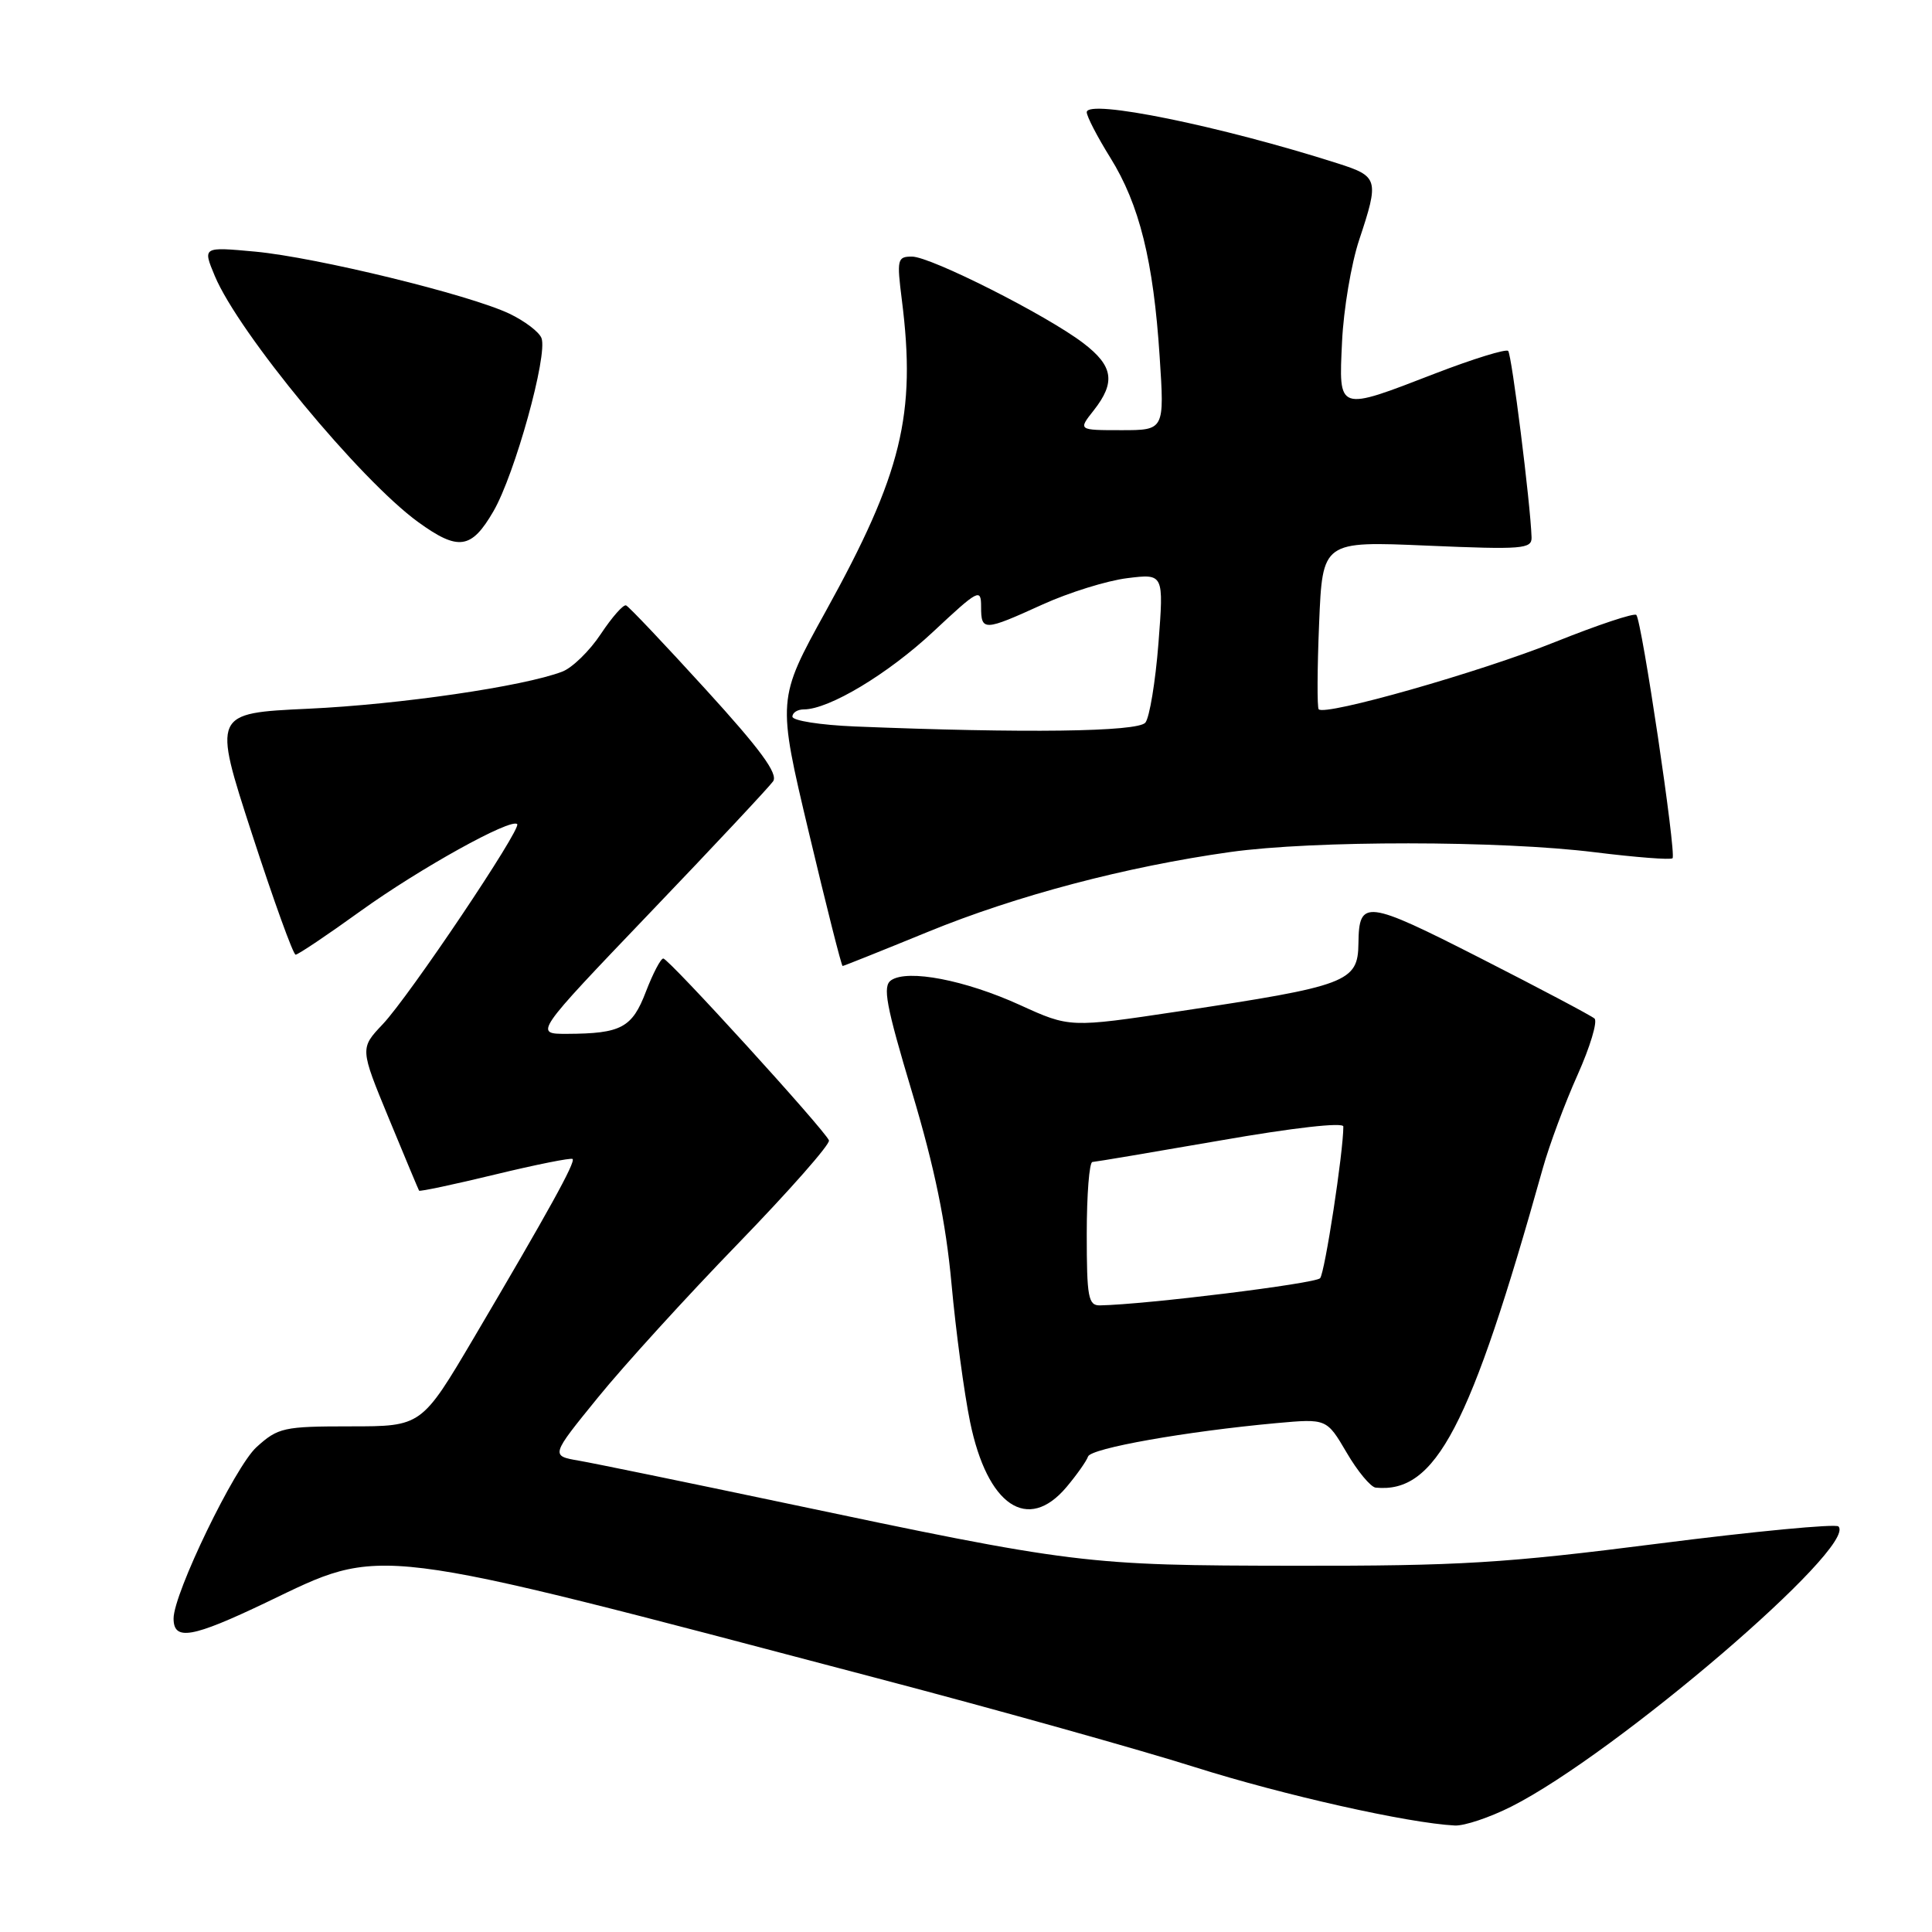 <?xml version="1.0" encoding="UTF-8" standalone="no"?>
<!DOCTYPE svg PUBLIC "-//W3C//DTD SVG 1.1//EN" "http://www.w3.org/Graphics/SVG/1.1/DTD/svg11.dtd" >
<svg xmlns="http://www.w3.org/2000/svg" xmlns:xlink="http://www.w3.org/1999/xlink" version="1.1" viewBox="0 0 256 256">
 <g >
 <path fill="currentColor"
d=" M 200.28 239.37 C 214.09 232.40 246.22 204.88 243.60 202.26 C 243.22 201.89 232.47 202.91 219.71 204.54 C 199.34 207.14 193.44 207.50 171.50 207.47 C 143.69 207.43 142.57 207.29 103.64 199.08 C 90.91 196.40 78.80 193.91 76.73 193.55 C 72.95 192.90 72.95 192.90 79.21 185.20 C 82.64 180.97 91.02 171.77 97.82 164.76 C 104.61 157.75 110.02 151.61 109.84 151.11 C 109.34 149.78 88.61 127.01 87.89 127.01 C 87.55 127.00 86.52 128.98 85.59 131.39 C 83.76 136.19 82.32 136.96 75.13 136.99 C 70.77 137.00 70.77 137.00 86.13 120.94 C 94.59 112.11 101.92 104.27 102.44 103.53 C 103.13 102.53 100.77 99.31 93.50 91.34 C 88.07 85.38 83.33 80.37 82.96 80.22 C 82.60 80.06 81.10 81.77 79.61 84.01 C 78.13 86.25 75.82 88.50 74.49 89.00 C 69.34 90.96 52.96 93.35 40.85 93.91 C 28.19 94.50 28.19 94.50 33.39 110.50 C 36.25 119.30 38.85 126.50 39.17 126.50 C 39.49 126.50 43.37 123.90 47.79 120.71 C 55.60 115.09 67.70 108.37 68.53 109.20 C 69.14 109.80 54.24 131.99 50.72 135.71 C 47.69 138.91 47.69 138.91 51.53 148.21 C 53.64 153.32 55.44 157.62 55.53 157.77 C 55.62 157.91 60.15 156.95 65.60 155.63 C 71.04 154.31 75.67 153.39 75.87 153.57 C 76.30 153.96 72.68 160.50 62.80 177.25 C 55.86 189.00 55.86 189.00 46.44 189.00 C 37.58 189.00 36.85 189.16 33.99 191.75 C 31.13 194.34 23.00 211.13 23.00 214.46 C 23.00 217.46 25.44 217.03 35.24 212.35 C 51.00 204.80 48.26 204.46 116.34 222.40 C 132.20 226.57 151.10 231.87 158.34 234.16 C 170.11 237.88 186.57 241.57 192.78 241.89 C 194.04 241.95 197.41 240.82 200.28 239.37 Z  M 141.32 197.04 C 142.69 195.41 143.97 193.59 144.17 193.00 C 144.53 191.90 157.13 189.67 169.14 188.57 C 175.79 187.97 175.79 187.97 178.44 192.48 C 179.89 194.97 181.63 197.05 182.29 197.12 C 190.24 197.90 194.79 189.21 204.42 154.84 C 205.29 151.72 207.37 146.14 209.04 142.42 C 210.70 138.71 211.71 135.35 211.28 134.96 C 210.85 134.58 204.05 130.98 196.16 126.96 C 180.98 119.23 180.07 119.12 180.00 125.00 C 179.94 130.13 178.58 130.64 156.13 134.02 C 141.75 136.18 141.75 136.18 135.13 133.16 C 127.90 129.87 120.31 128.40 118.09 129.88 C 116.92 130.66 117.38 133.14 120.86 144.76 C 123.85 154.75 125.33 161.95 126.08 170.11 C 126.65 176.37 127.76 184.61 128.54 188.41 C 130.82 199.52 136.18 203.14 141.32 197.04 Z  M 122.92 123.49 C 134.68 118.67 149.20 114.84 163.00 112.90 C 174.05 111.35 198.85 111.37 211.34 112.93 C 216.75 113.60 221.37 113.96 221.62 113.72 C 222.15 113.18 217.54 82.21 216.82 81.48 C 216.53 81.20 211.72 82.80 206.13 85.04 C 196.16 89.05 175.51 94.92 174.73 93.98 C 174.52 93.72 174.54 88.60 174.79 82.60 C 175.24 71.70 175.24 71.70 189.12 72.30 C 201.75 72.84 202.99 72.74 202.94 71.20 C 202.79 66.66 200.31 46.98 199.84 46.50 C 199.54 46.21 195.20 47.55 190.19 49.48 C 177.15 54.52 177.39 54.60 177.83 45.25 C 178.03 40.99 179.05 34.93 180.10 31.78 C 182.76 23.78 182.65 23.37 177.25 21.65 C 161.69 16.68 144.00 13.08 144.00 14.87 C 144.00 15.42 145.40 18.13 147.12 20.89 C 150.98 27.09 152.84 34.59 153.66 47.25 C 154.30 57.00 154.30 57.00 148.58 57.00 C 142.85 57.00 142.85 57.00 144.93 54.37 C 147.85 50.65 147.52 48.50 143.55 45.47 C 138.69 41.76 123.32 34.00 120.84 34.00 C 118.90 34.00 118.82 34.36 119.50 39.75 C 121.42 54.90 119.50 62.76 109.42 80.99 C 102.98 92.65 102.98 92.65 107.18 110.32 C 109.49 120.05 111.50 128.00 111.65 128.00 C 111.79 128.00 116.86 125.97 122.92 123.49 Z  M 65.38 67.75 C 68.21 62.89 72.61 47.03 71.75 44.80 C 71.44 43.98 69.52 42.53 67.49 41.56 C 62.17 39.04 41.93 34.10 33.80 33.34 C 26.85 32.70 26.85 32.70 28.46 36.56 C 31.61 44.11 47.71 63.59 55.40 69.17 C 60.73 73.03 62.46 72.79 65.38 67.75 Z  M 144.00 163.50 C 144.00 158.28 144.34 153.99 144.75 153.97 C 145.16 153.95 152.81 152.66 161.75 151.11 C 171.36 149.43 178.00 148.68 178.00 149.27 C 178.00 152.66 175.55 168.65 174.92 169.37 C 174.30 170.08 151.82 172.86 145.75 172.97 C 144.20 173.00 144.00 171.89 144.00 163.50 Z  M 113.25 96.26 C 108.71 96.07 105.00 95.49 105.00 94.96 C 105.00 94.43 105.68 94.00 106.51 94.00 C 109.85 94.00 117.67 89.30 123.66 83.70 C 129.65 78.10 130.00 77.91 130.00 80.39 C 130.00 83.66 130.36 83.64 138.14 80.10 C 141.64 78.51 146.69 76.94 149.36 76.61 C 154.21 76.01 154.21 76.01 153.50 85.25 C 153.10 90.34 152.32 95.06 151.77 95.75 C 150.77 96.98 135.71 97.17 113.25 96.26 Z "/>
</g>
</svg>